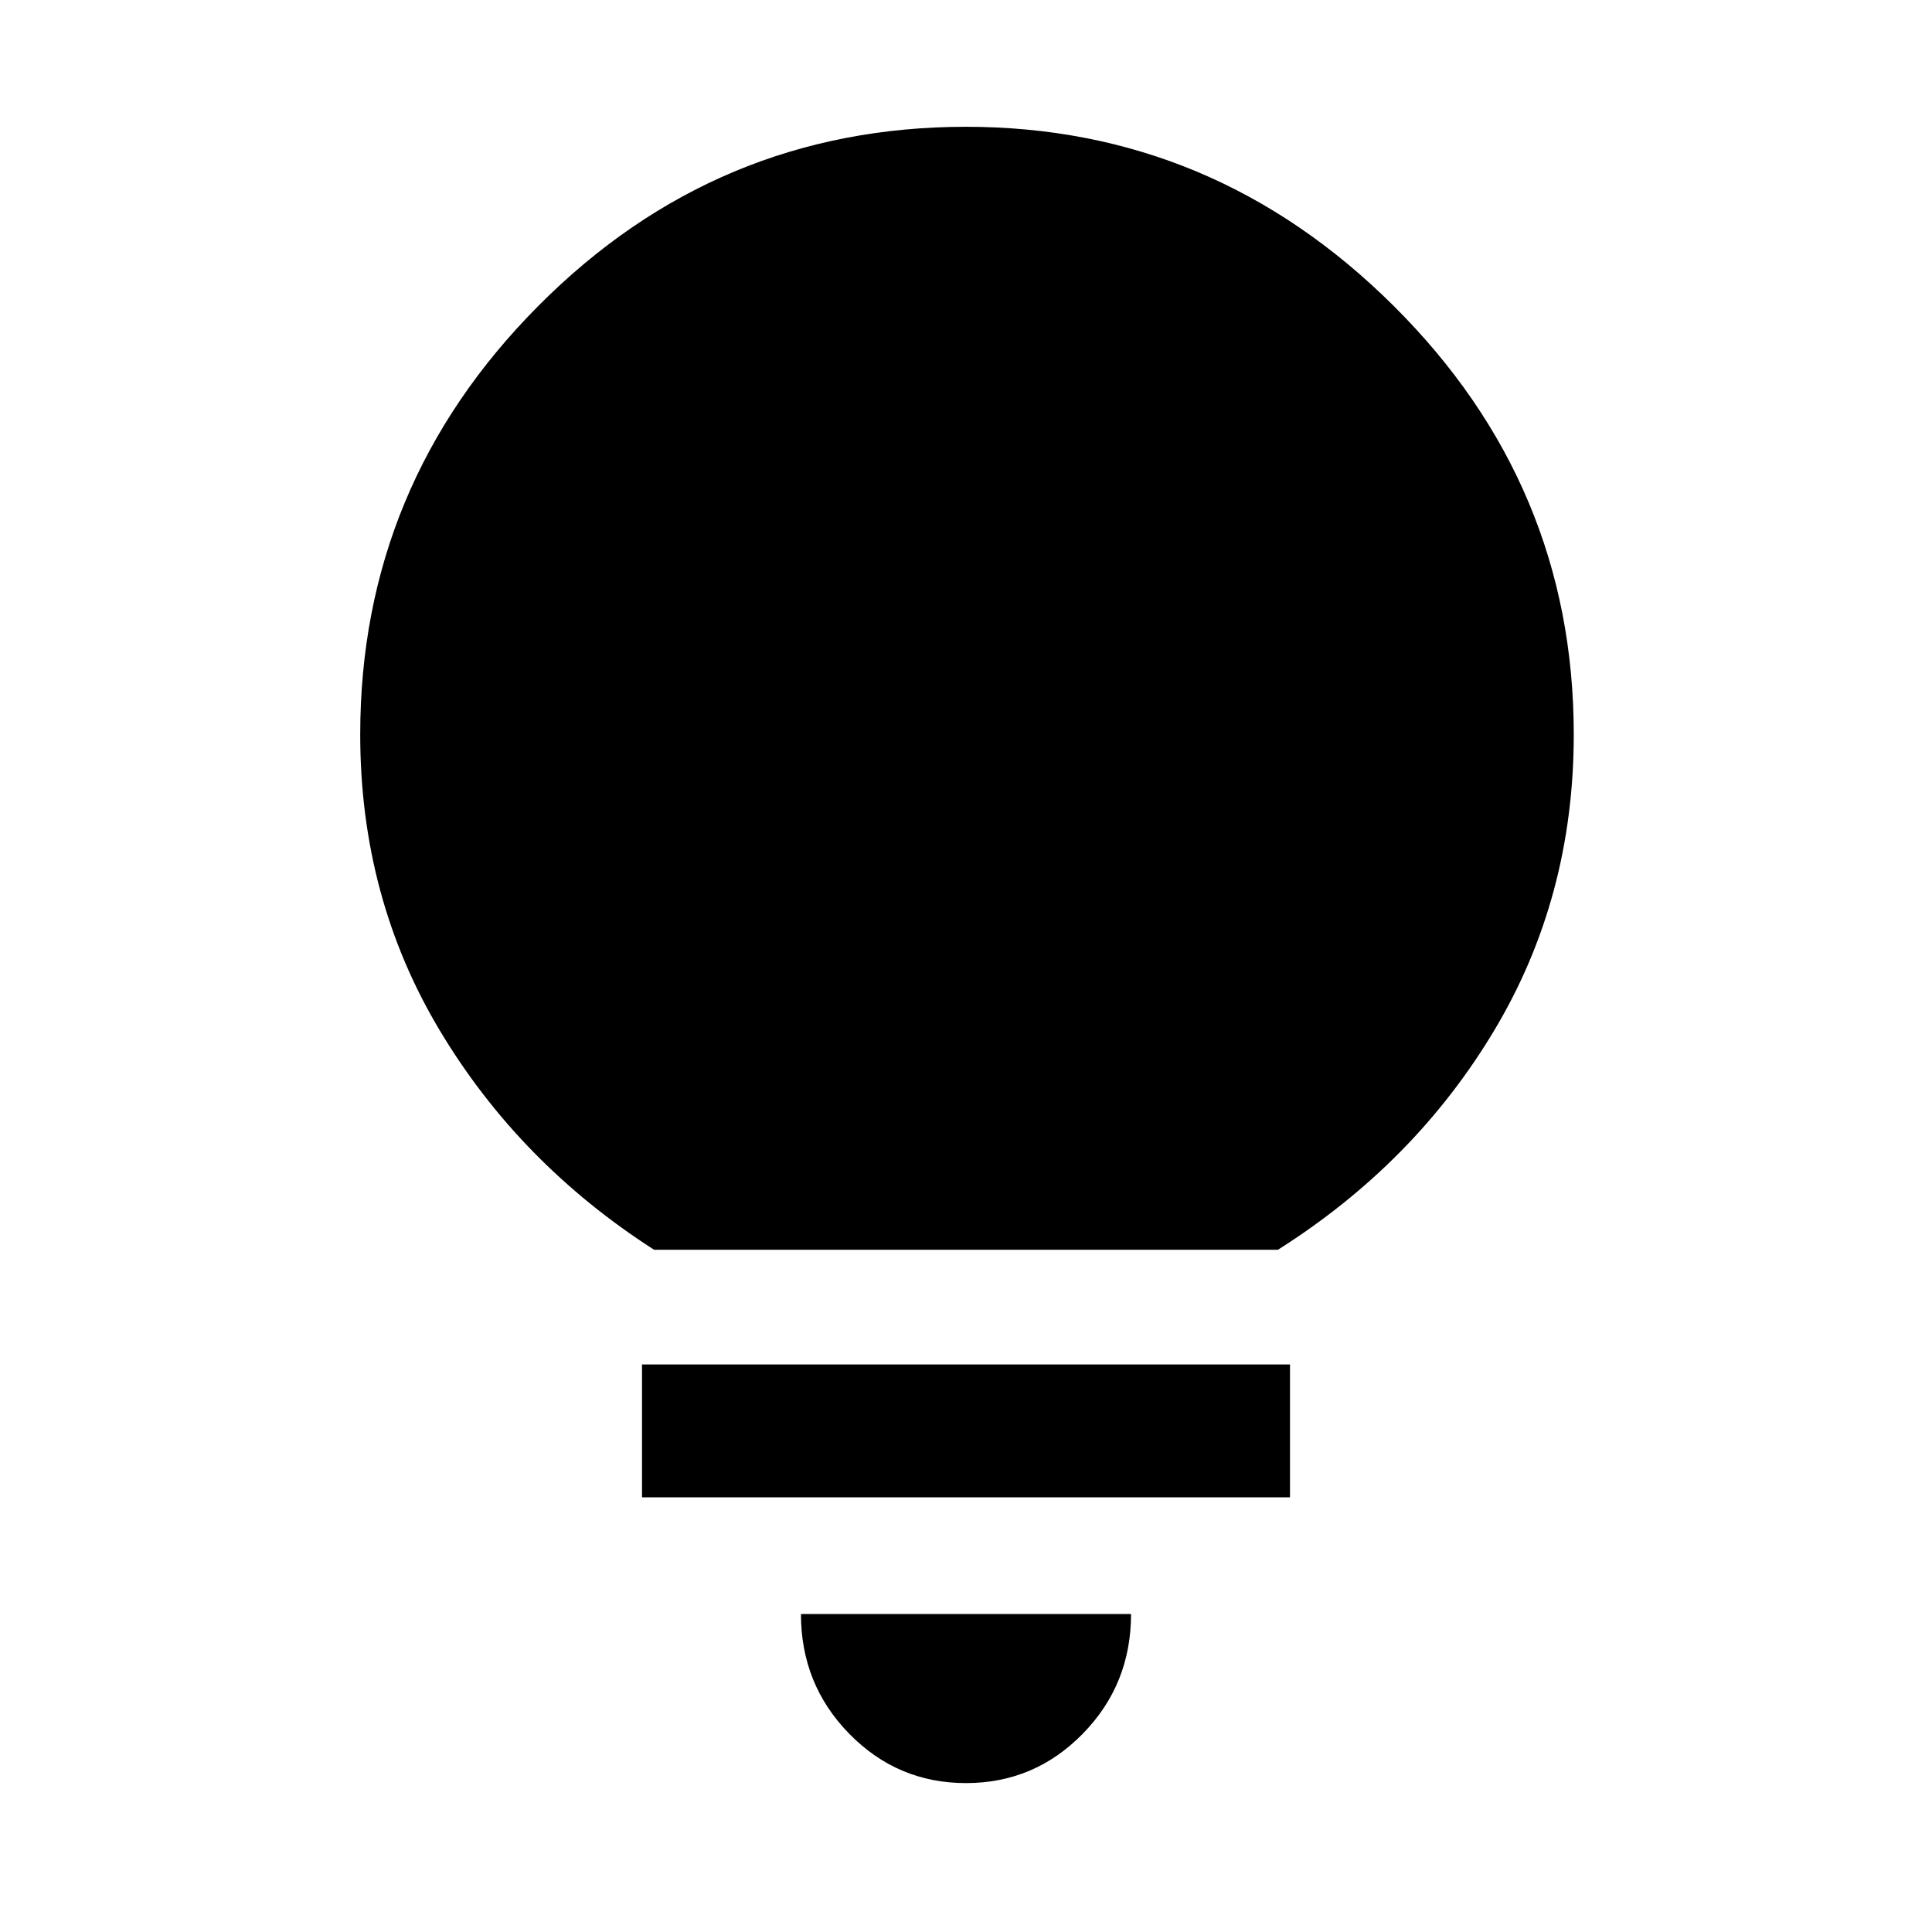 <svg xmlns="http://www.w3.org/2000/svg" height="40" width="40"><path d="M20 36.917q-1.417 0-2.417-1.021-1-1.021-1-2.479h6.834q0 1.458-1 2.479-1 1.021-2.417 1.021ZM13.292 31v-2.75h13.416V31Zm.25-5.125q-2.792-1.792-4.438-4.542t-1.646-6.125q0-5.166 3.688-8.875Q14.833 2.625 20 2.625q5.125 0 8.854 3.708 3.729 3.709 3.729 8.875 0 3.375-1.646 6.125-1.645 2.75-4.479 4.542Z"/></svg>